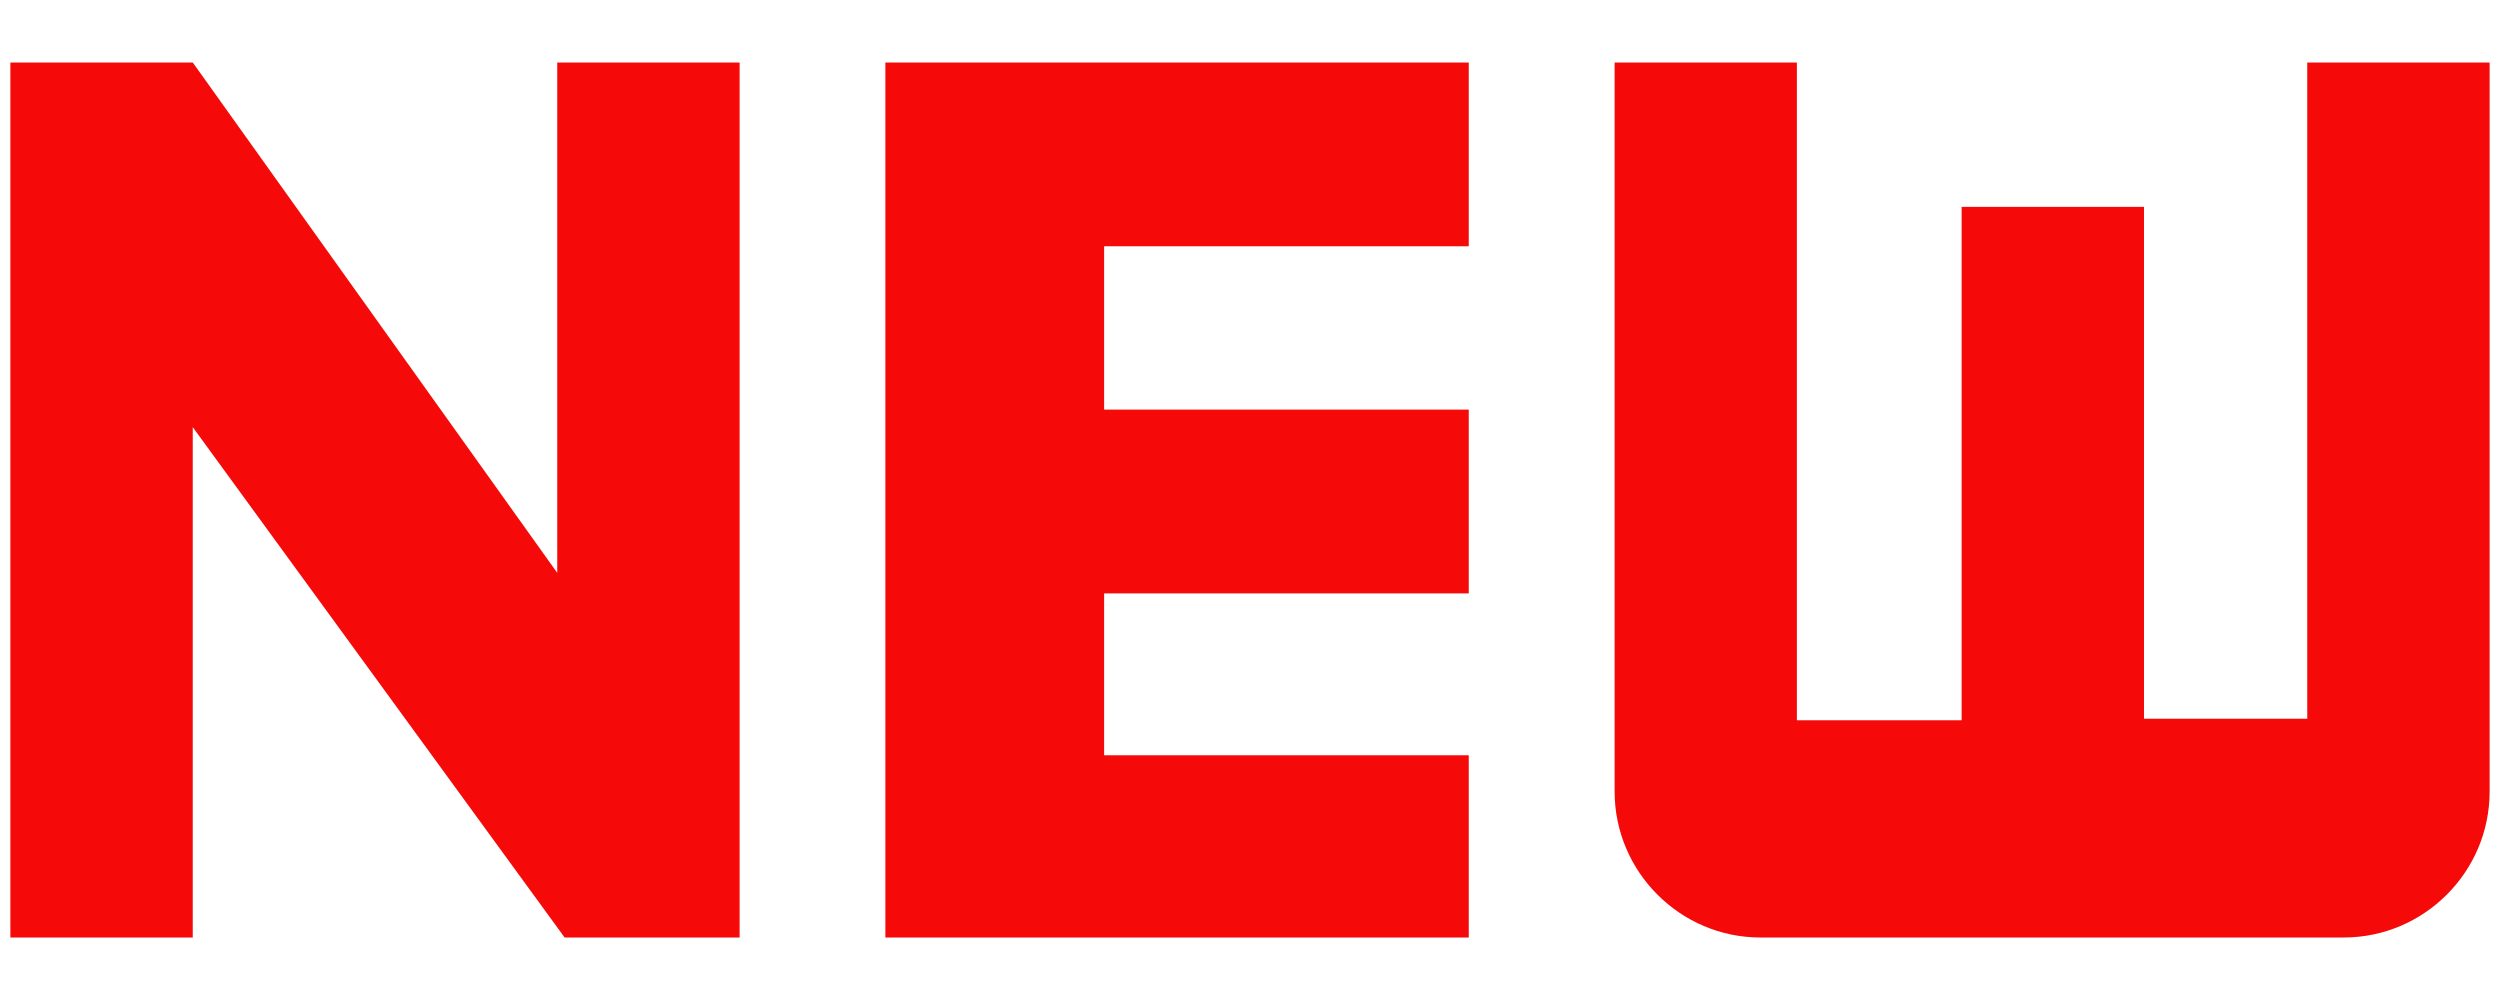 <svg width="20" height="8" viewBox="0 0 20 8" fill="none" xmlns="http://www.w3.org/2000/svg">
<path d="M4.458 4.583L1.542 0.5H0.083V7.5H1.542V3.417L4.517 7.5H5.917V0.5H4.458V4.583ZM7.083 7.5H11.75V6.042H8.833V4.747H11.75V3.277H8.833V1.97H11.75V0.5H7.083V7.5ZM18.458 0.5V5.75H17.152V1.655H15.693V5.762H14.375V0.5H12.917V6.333C12.917 6.975 13.442 7.5 14.083 7.5H18.75C19.392 7.5 19.917 6.975 19.917 6.333V0.5H18.458Z" fill="#F50909"/>
</svg>

